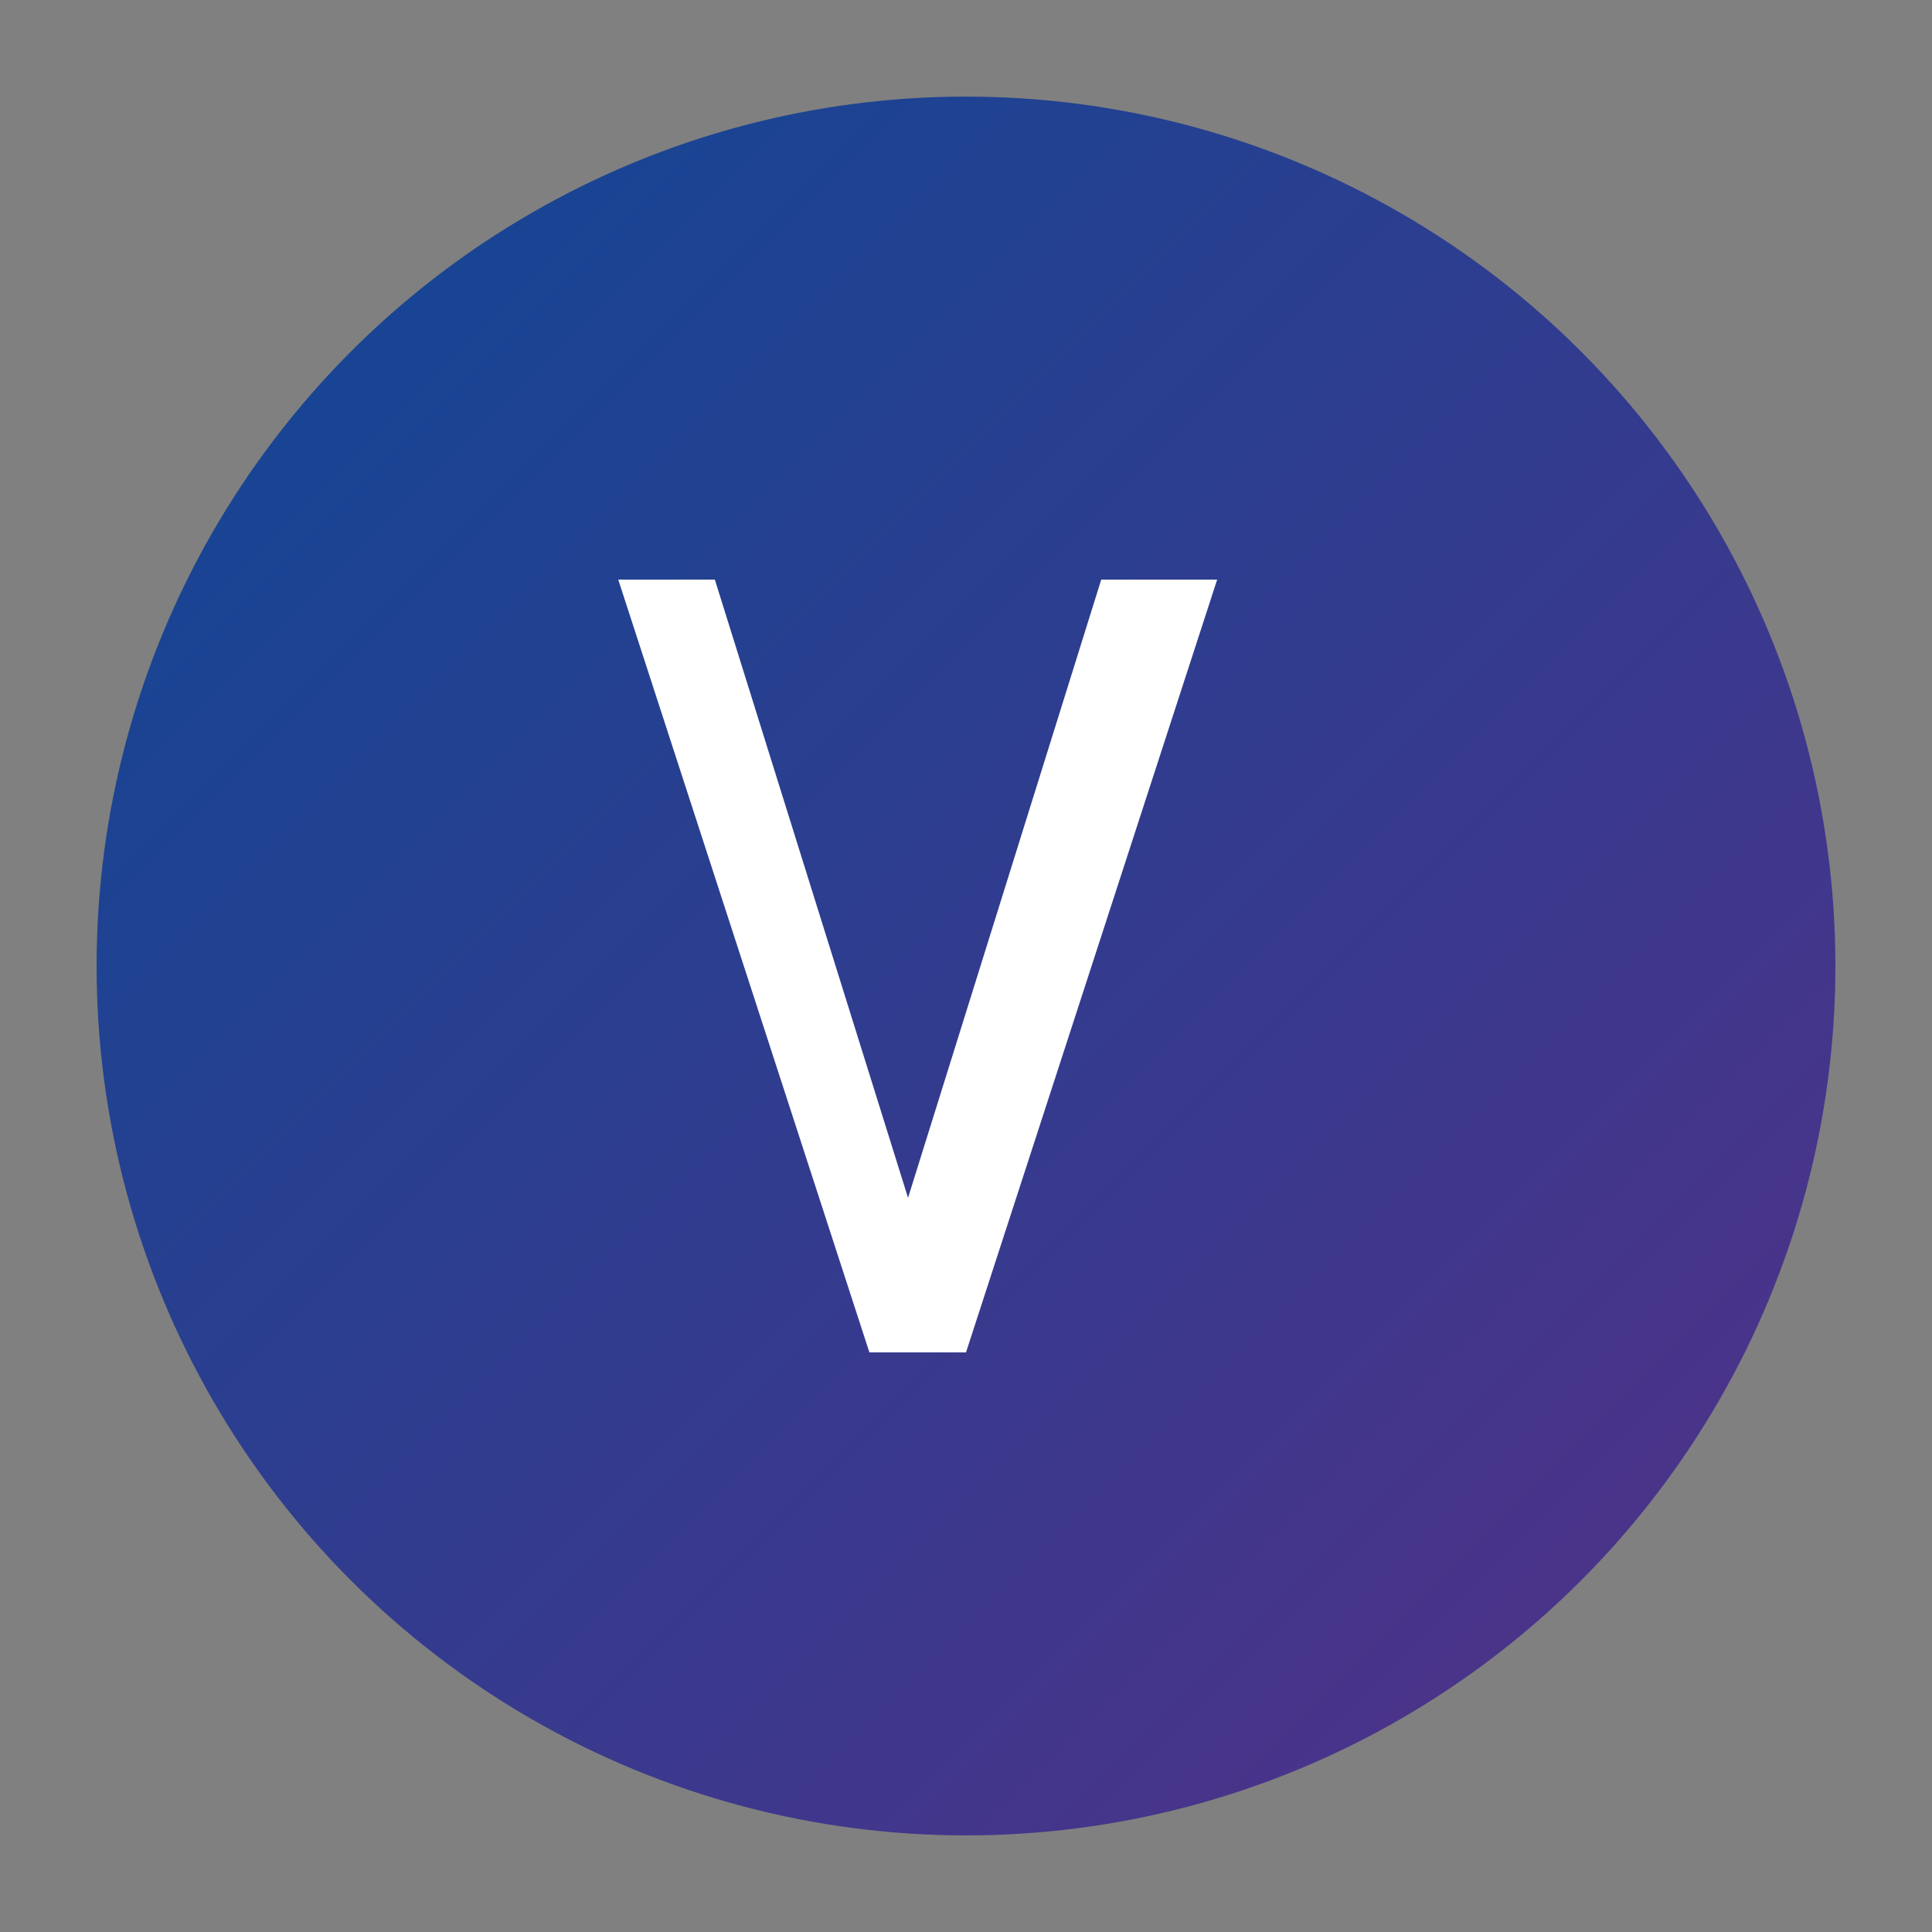 <?xml version="1.0" encoding="UTF-8"?>
<svg width="100" height="100" viewBox="0 0 100 100" xmlns="http://www.w3.org/2000/svg">
  <rect x="0" y="0" width="100" height="100" fill="#808080" stroke="none"/>
  <defs>
    <linearGradient id="gradient" x1="0%" y1="0%" x2="100%" y2="100%">
      <stop offset="0%" stop-color="#0E4895"/>
      <stop offset="100%" stop-color="#543088"/>
    </linearGradient>
  </defs>
  <circle cx="50" cy="50" r="45" fill="url(#gradient)"/>
  <path d="M32 30L45 70H50L63 30H57L47 62L37 30H32Z" fill="white"/>
</svg>